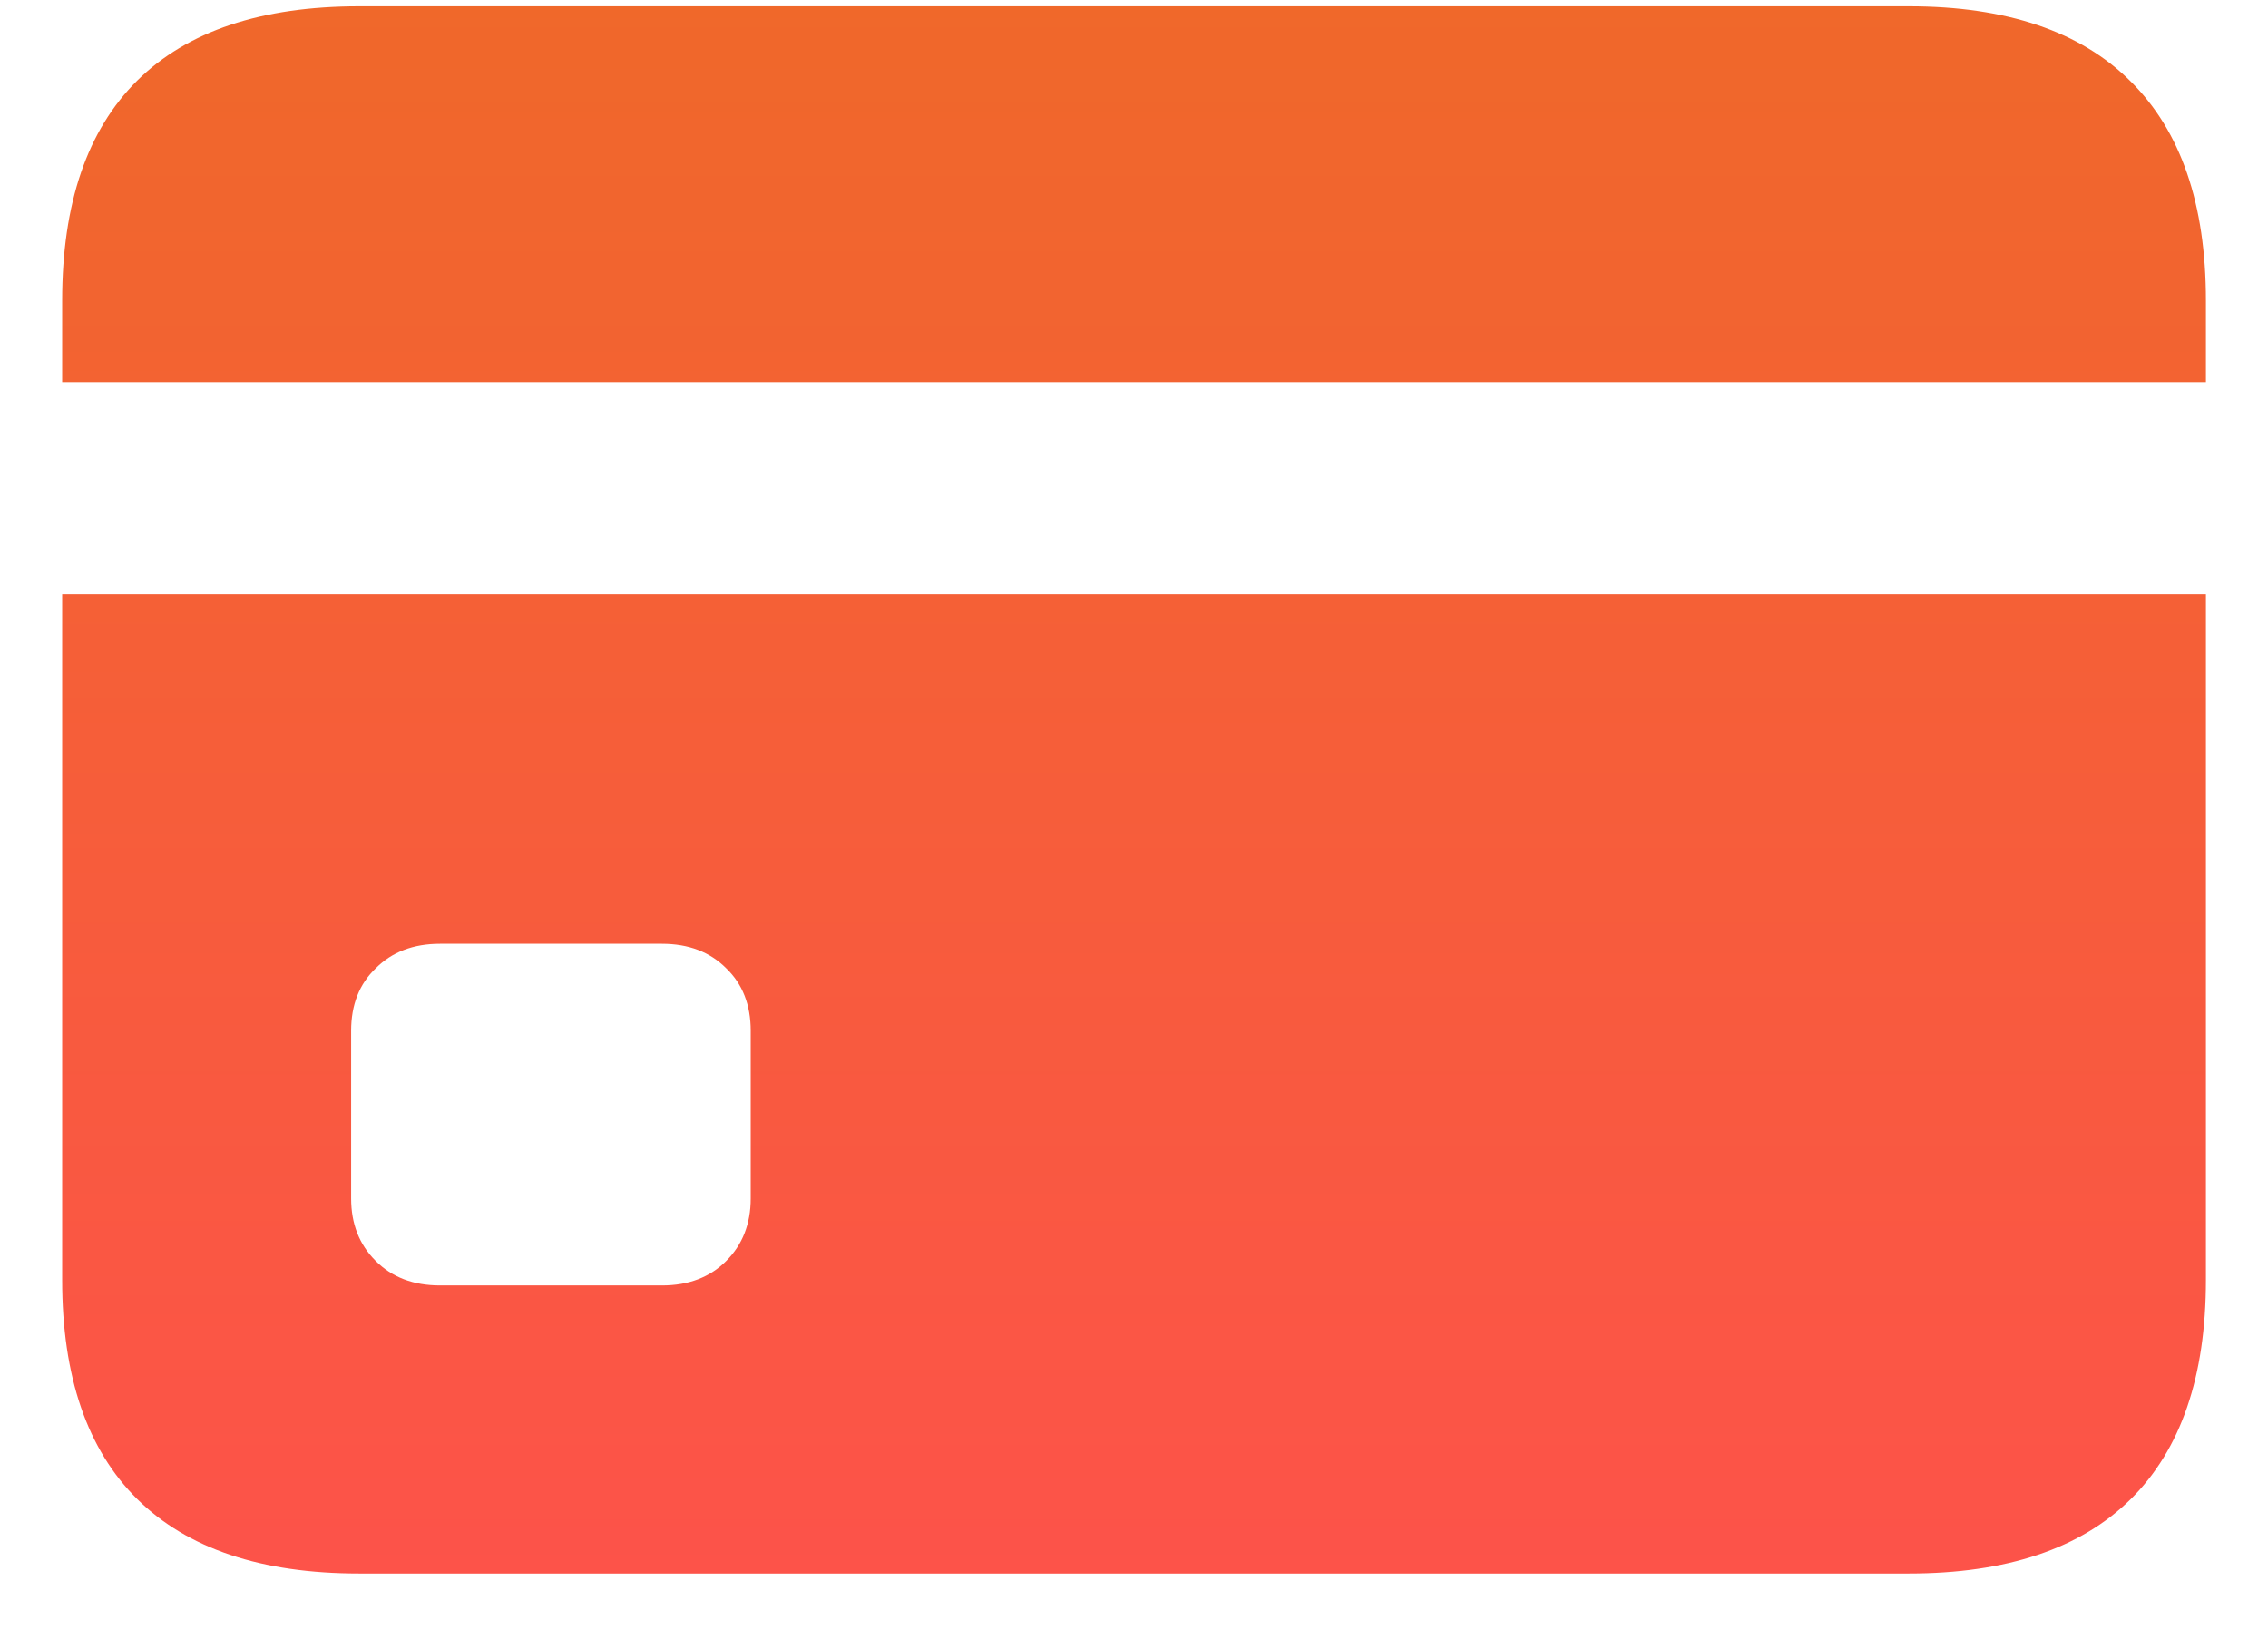 <svg width="22" height="16" viewBox="0 0 22 16" fill="none" xmlns="http://www.w3.org/2000/svg">
<path d="M4.268 12.471H6.421C6.679 12.471 6.887 12.392 7.045 12.233C7.203 12.075 7.282 11.873 7.282 11.627V10.001C7.282 9.749 7.203 9.547 7.045 9.395C6.887 9.236 6.679 9.157 6.421 9.157H4.268C4.01 9.157 3.802 9.236 3.644 9.395C3.485 9.547 3.406 9.749 3.406 10.001V11.627C3.406 11.873 3.485 12.075 3.644 12.233C3.802 12.392 4.01 12.471 4.268 12.471ZM0.603 5.765H21.398V3.708H0.603V5.765ZM3.485 15.266C2.536 15.266 1.818 15.025 1.332 14.545C0.846 14.065 0.603 13.355 0.603 12.418V2.917C0.603 1.974 0.846 1.262 1.332 0.781C1.818 0.301 2.536 0.061 3.485 0.061H18.515C19.464 0.061 20.182 0.304 20.668 0.79C21.154 1.271 21.398 1.979 21.398 2.917V12.418C21.398 13.355 21.154 14.065 20.668 14.545C20.182 15.025 19.464 15.266 18.515 15.266H3.485Z" fill="url(#paint0_linear_2090_820)"/>
<defs>
<linearGradient id="paint0_linear_2090_820" x1="11" y1="-3" x2="11" y2="18" gradientUnits="userSpaceOnUse">
<stop stop-color="#ED6C24"/>
<stop offset="1" stop-color="#FF4F4F"/>
</linearGradient>
</defs>
</svg>
